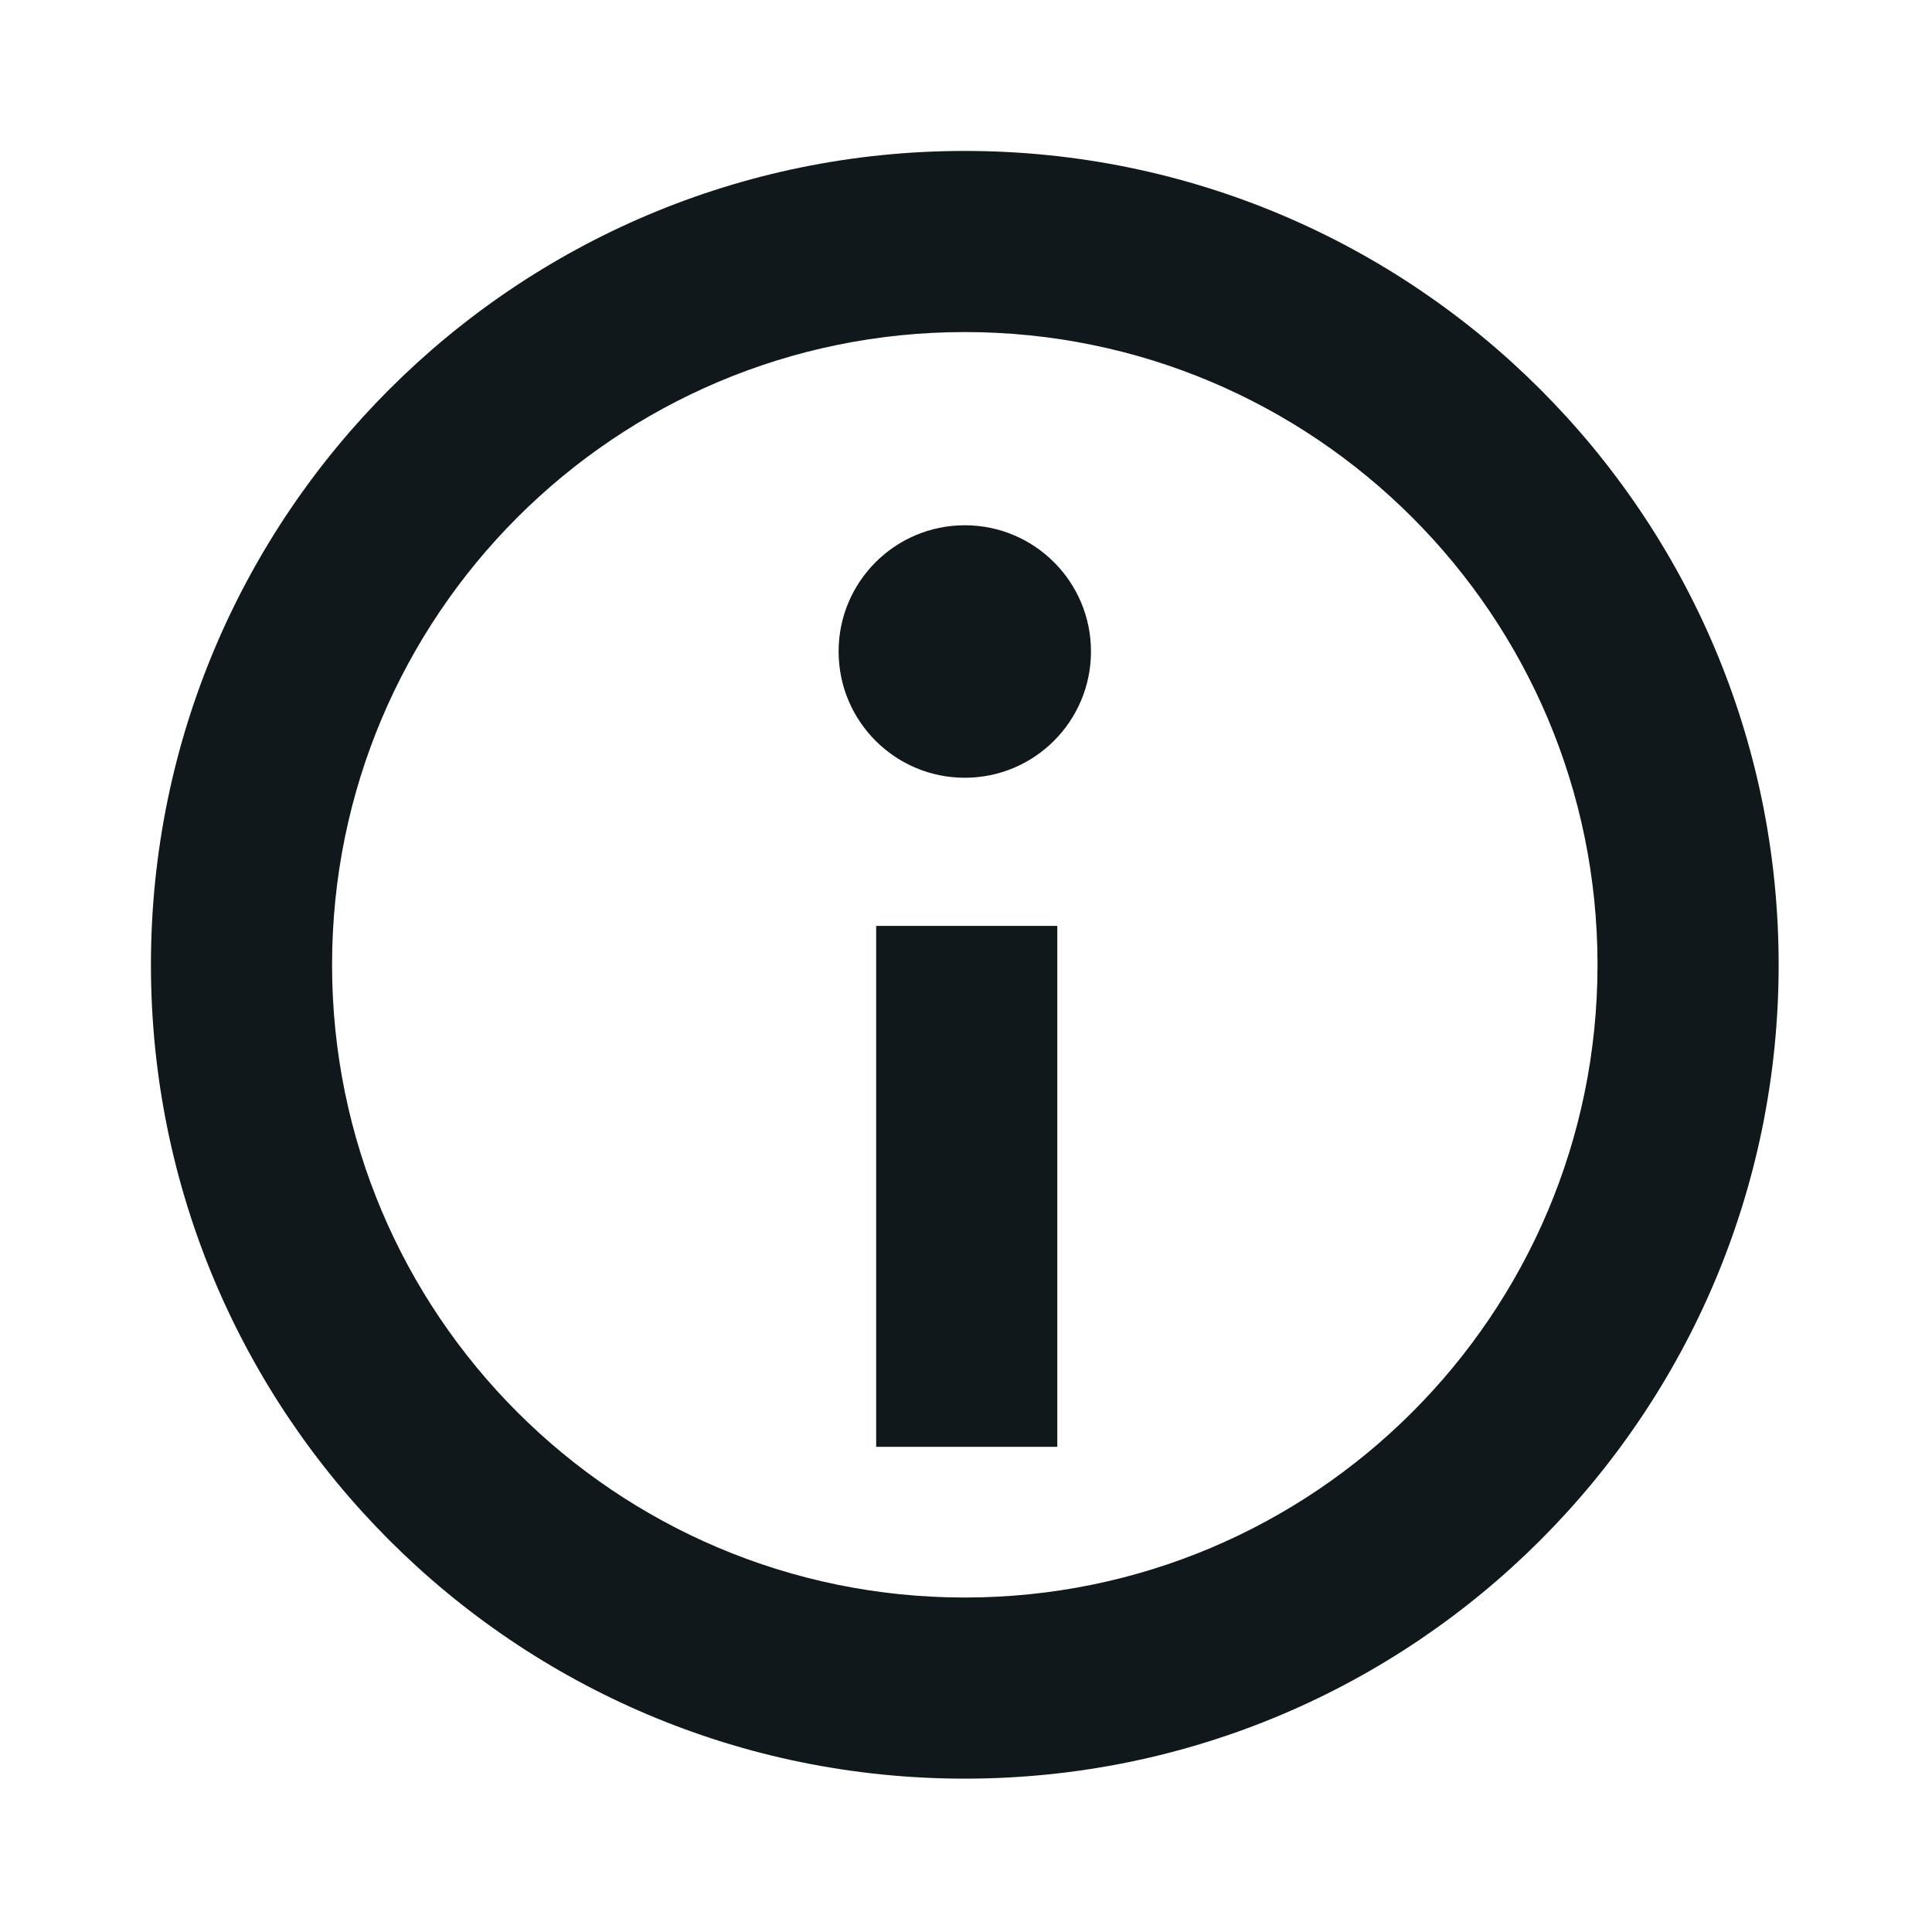 <svg width="16" height="16" viewBox="0 0 16 16" fill="none" xmlns="http://www.w3.org/2000/svg">
<path d="M8.756 7.668V11.982H7.256V7.668H8.756Z" fill="#10181B"/>
<path d="M9.035 5.395C9.035 5.973 8.567 6.441 7.99 6.441C7.413 6.441 6.945 5.973 6.945 5.395C6.945 4.818 7.413 4.35 7.99 4.35C8.567 4.35 9.035 4.818 9.035 5.395Z" fill="#10181B"/>
<path fill-rule="evenodd" clip-rule="evenodd" d="M1.25 7.99C1.25 4.268 4.268 1.25 7.99 1.25C11.712 1.25 14.73 4.268 14.73 7.99C14.73 11.712 11.712 14.73 7.99 14.73C4.268 14.73 1.25 11.712 1.25 7.99ZM7.99 2.75C5.096 2.75 2.75 5.096 2.75 7.99C2.75 10.884 5.096 13.23 7.99 13.23C10.884 13.23 13.23 10.884 13.23 7.99C13.23 5.096 10.884 2.75 7.99 2.75Z" fill="#10181B"/>
</svg>
